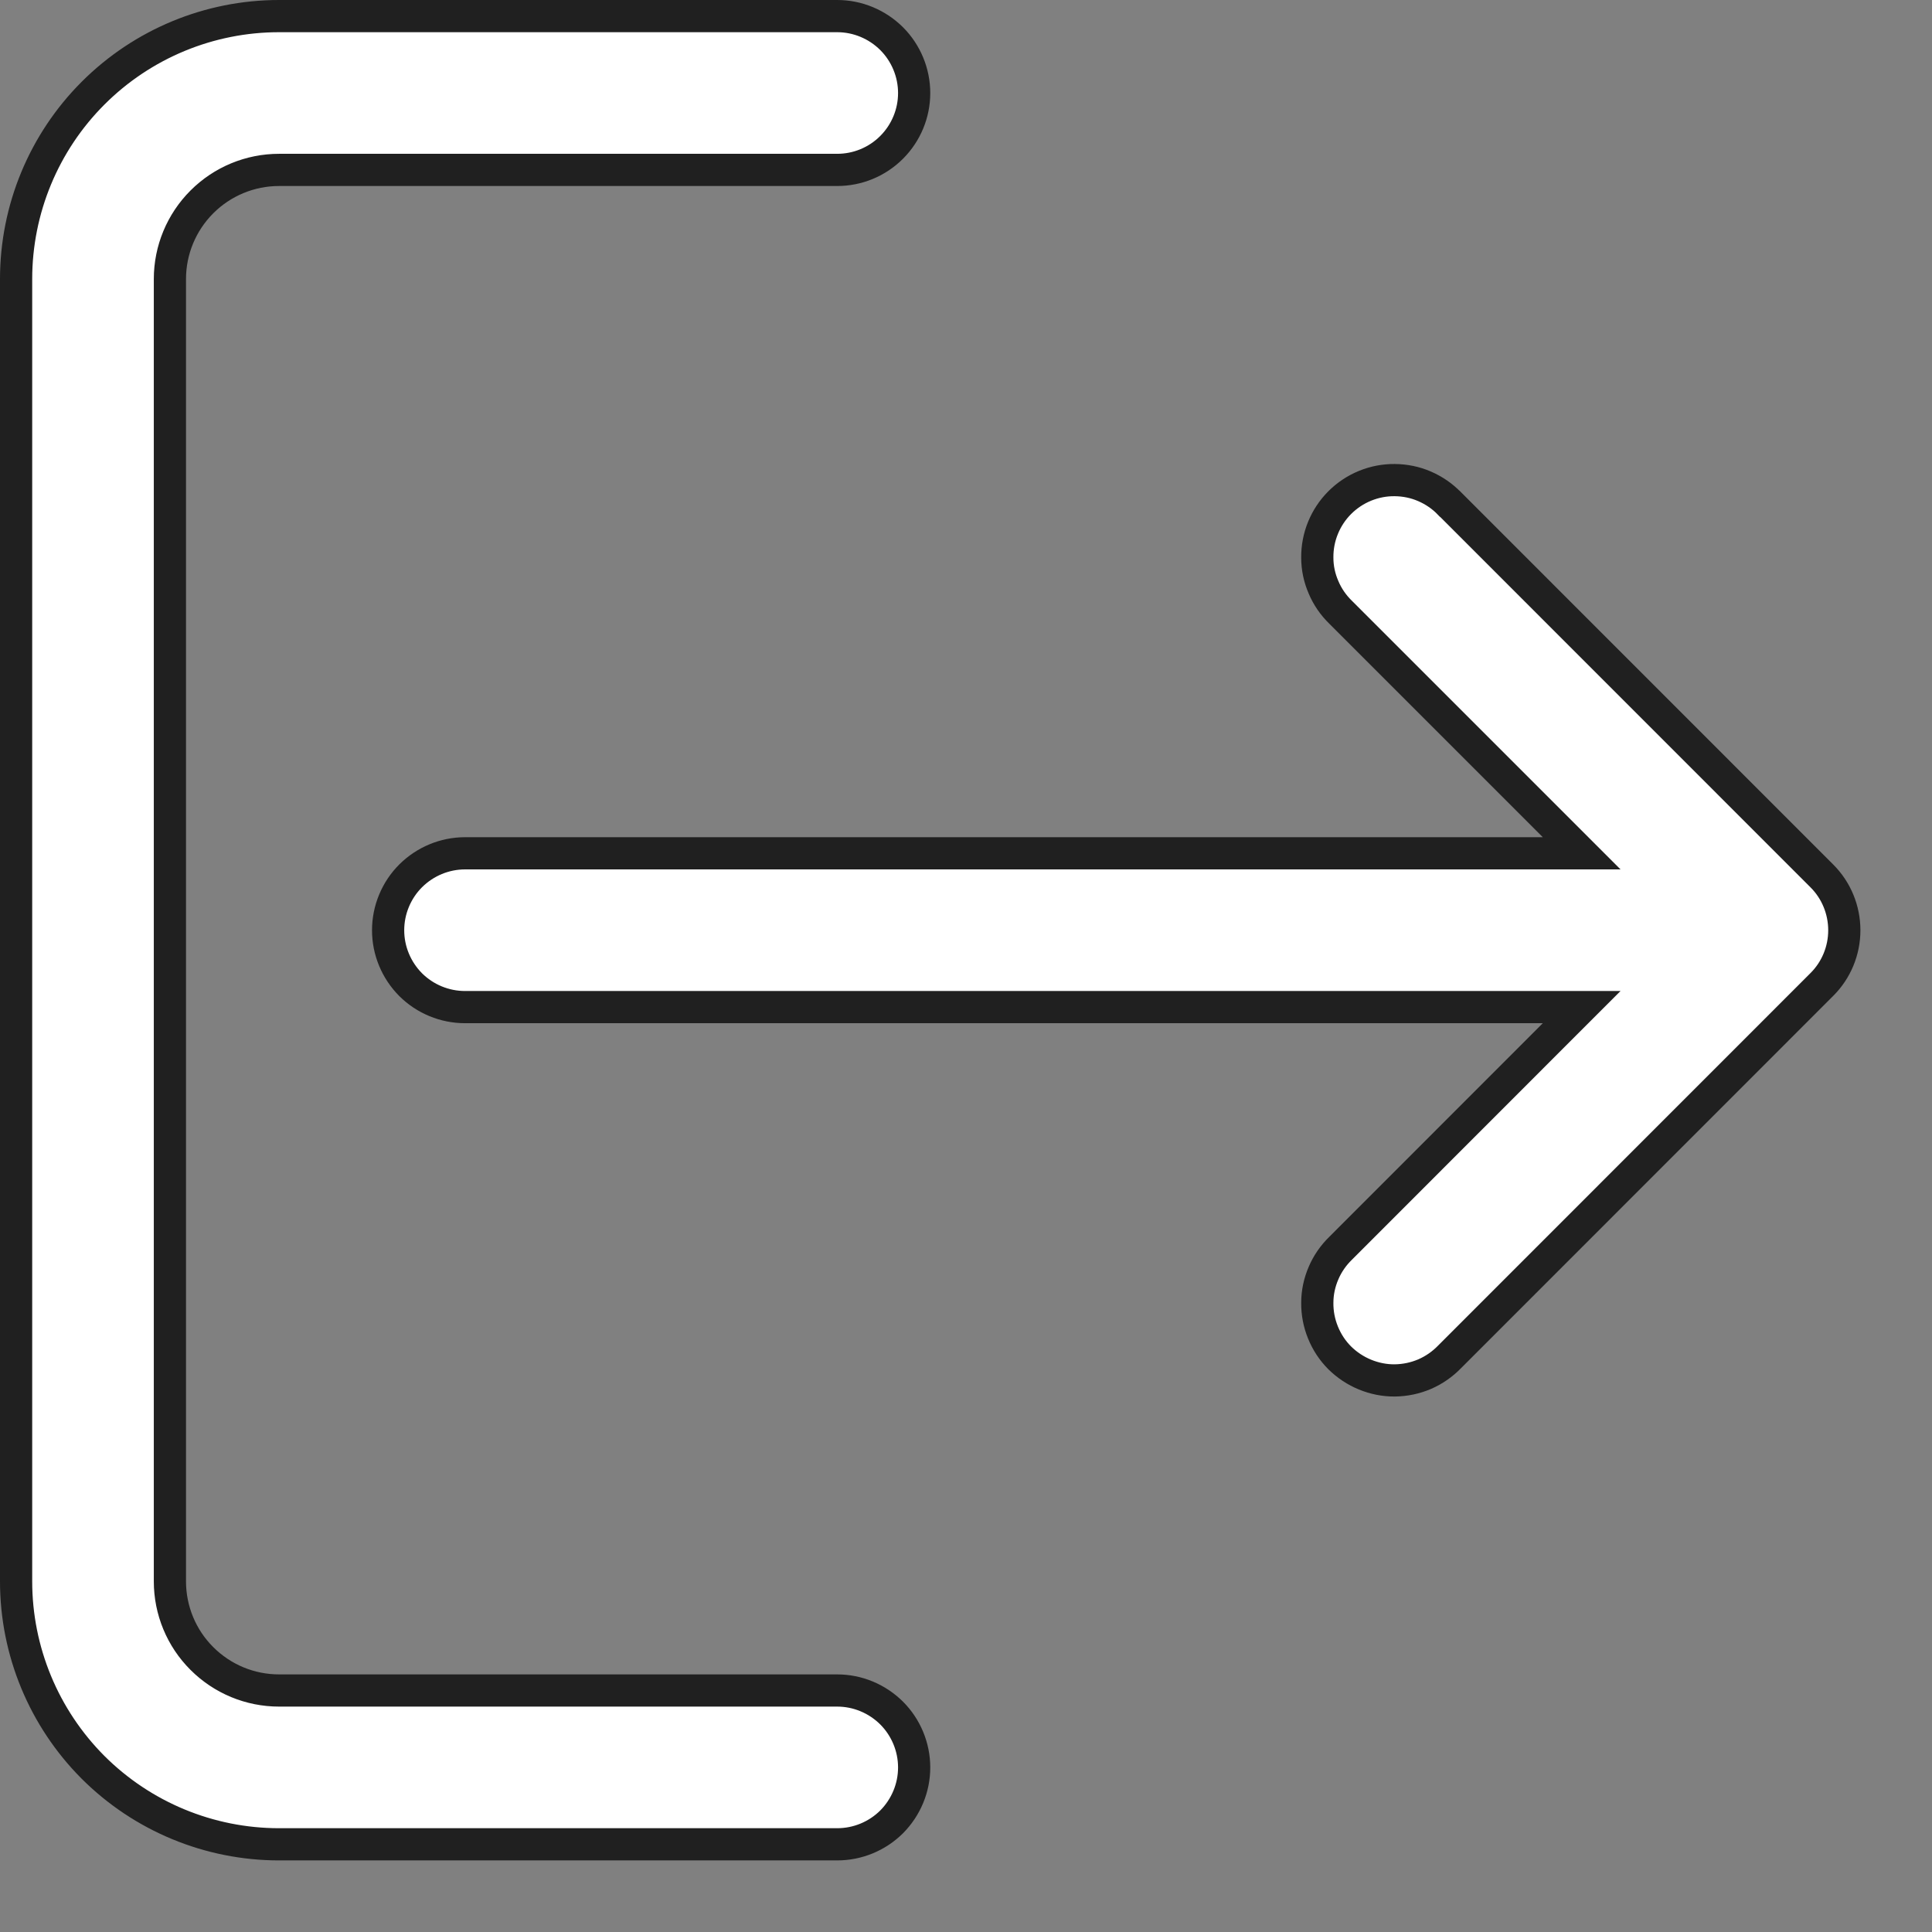 <svg width="18" height="18" viewBox="0 0 18 18" fill="none" xmlns="http://www.w3.org/2000/svg">
<rect x="0" y="0" width="18" height="18" fill="#808080" stroke="none"/>
<path d="M7.8 0.15H2.6C1.95 0.15 1.327 0.408 0.867 0.868C0.408 1.327 0.15 1.95 0.15 2.6V14.733C0.15 15.383 0.408 16.006 0.867 16.466C1.327 16.925 1.95 17.183 2.6 17.183H7.8C7.99 17.183 8.172 17.108 8.307 16.974C8.441 16.839 8.517 16.657 8.517 16.467C8.517 16.277 8.441 16.094 8.307 15.96C8.172 15.826 7.99 15.75 7.8 15.75H2.6C2.33 15.75 2.072 15.643 1.881 15.452C1.69 15.262 1.583 15.003 1.583 14.733V2.6C1.583 2.33 1.69 2.072 1.881 1.881C2.072 1.69 2.33 1.583 2.6 1.583H7.8C7.99 1.583 8.172 1.508 8.307 1.373C8.441 1.239 8.517 1.057 8.517 0.867C8.517 0.677 8.441 0.494 8.307 0.36C8.172 0.226 7.99 0.15 7.8 0.15Z" fill="white" stroke="#202020" stroke-width="0.3"/>
<path d="M12.493 11.627L12.493 11.627L12.491 11.629C12.423 11.695 12.368 11.774 12.331 11.861C12.293 11.949 12.273 12.043 12.273 12.138C12.272 12.233 12.29 12.327 12.326 12.415C12.362 12.504 12.415 12.584 12.482 12.651C12.55 12.718 12.63 12.771 12.718 12.807C12.806 12.843 12.9 12.862 12.995 12.861C13.091 12.86 13.185 12.84 13.272 12.803C13.36 12.765 13.439 12.71 13.505 12.642L13.505 12.642L13.507 12.64L16.973 9.173C17.108 9.039 17.183 8.857 17.183 8.667C17.183 8.477 17.108 8.294 16.973 8.16L13.507 4.693L13.507 4.693L13.505 4.692C13.439 4.623 13.36 4.569 13.272 4.531C13.185 4.493 13.091 4.474 12.995 4.473C12.9 4.472 12.806 4.49 12.718 4.526C12.63 4.562 12.55 4.615 12.482 4.683C12.415 4.75 12.362 4.83 12.326 4.918C12.29 5.006 12.272 5.1 12.273 5.196C12.273 5.291 12.293 5.385 12.331 5.472C12.368 5.56 12.423 5.639 12.491 5.705L12.491 5.705L12.493 5.707L14.48 7.694L14.736 7.95H14.374H4.333C4.143 7.95 3.961 8.026 3.826 8.16C3.692 8.294 3.616 8.477 3.616 8.667C3.616 8.857 3.692 9.039 3.826 9.174C3.961 9.308 4.143 9.383 4.333 9.383H14.374H14.736L14.48 9.639L12.493 11.627Z" fill="white" stroke="#202020" stroke-width="0.3"/>
</svg>
